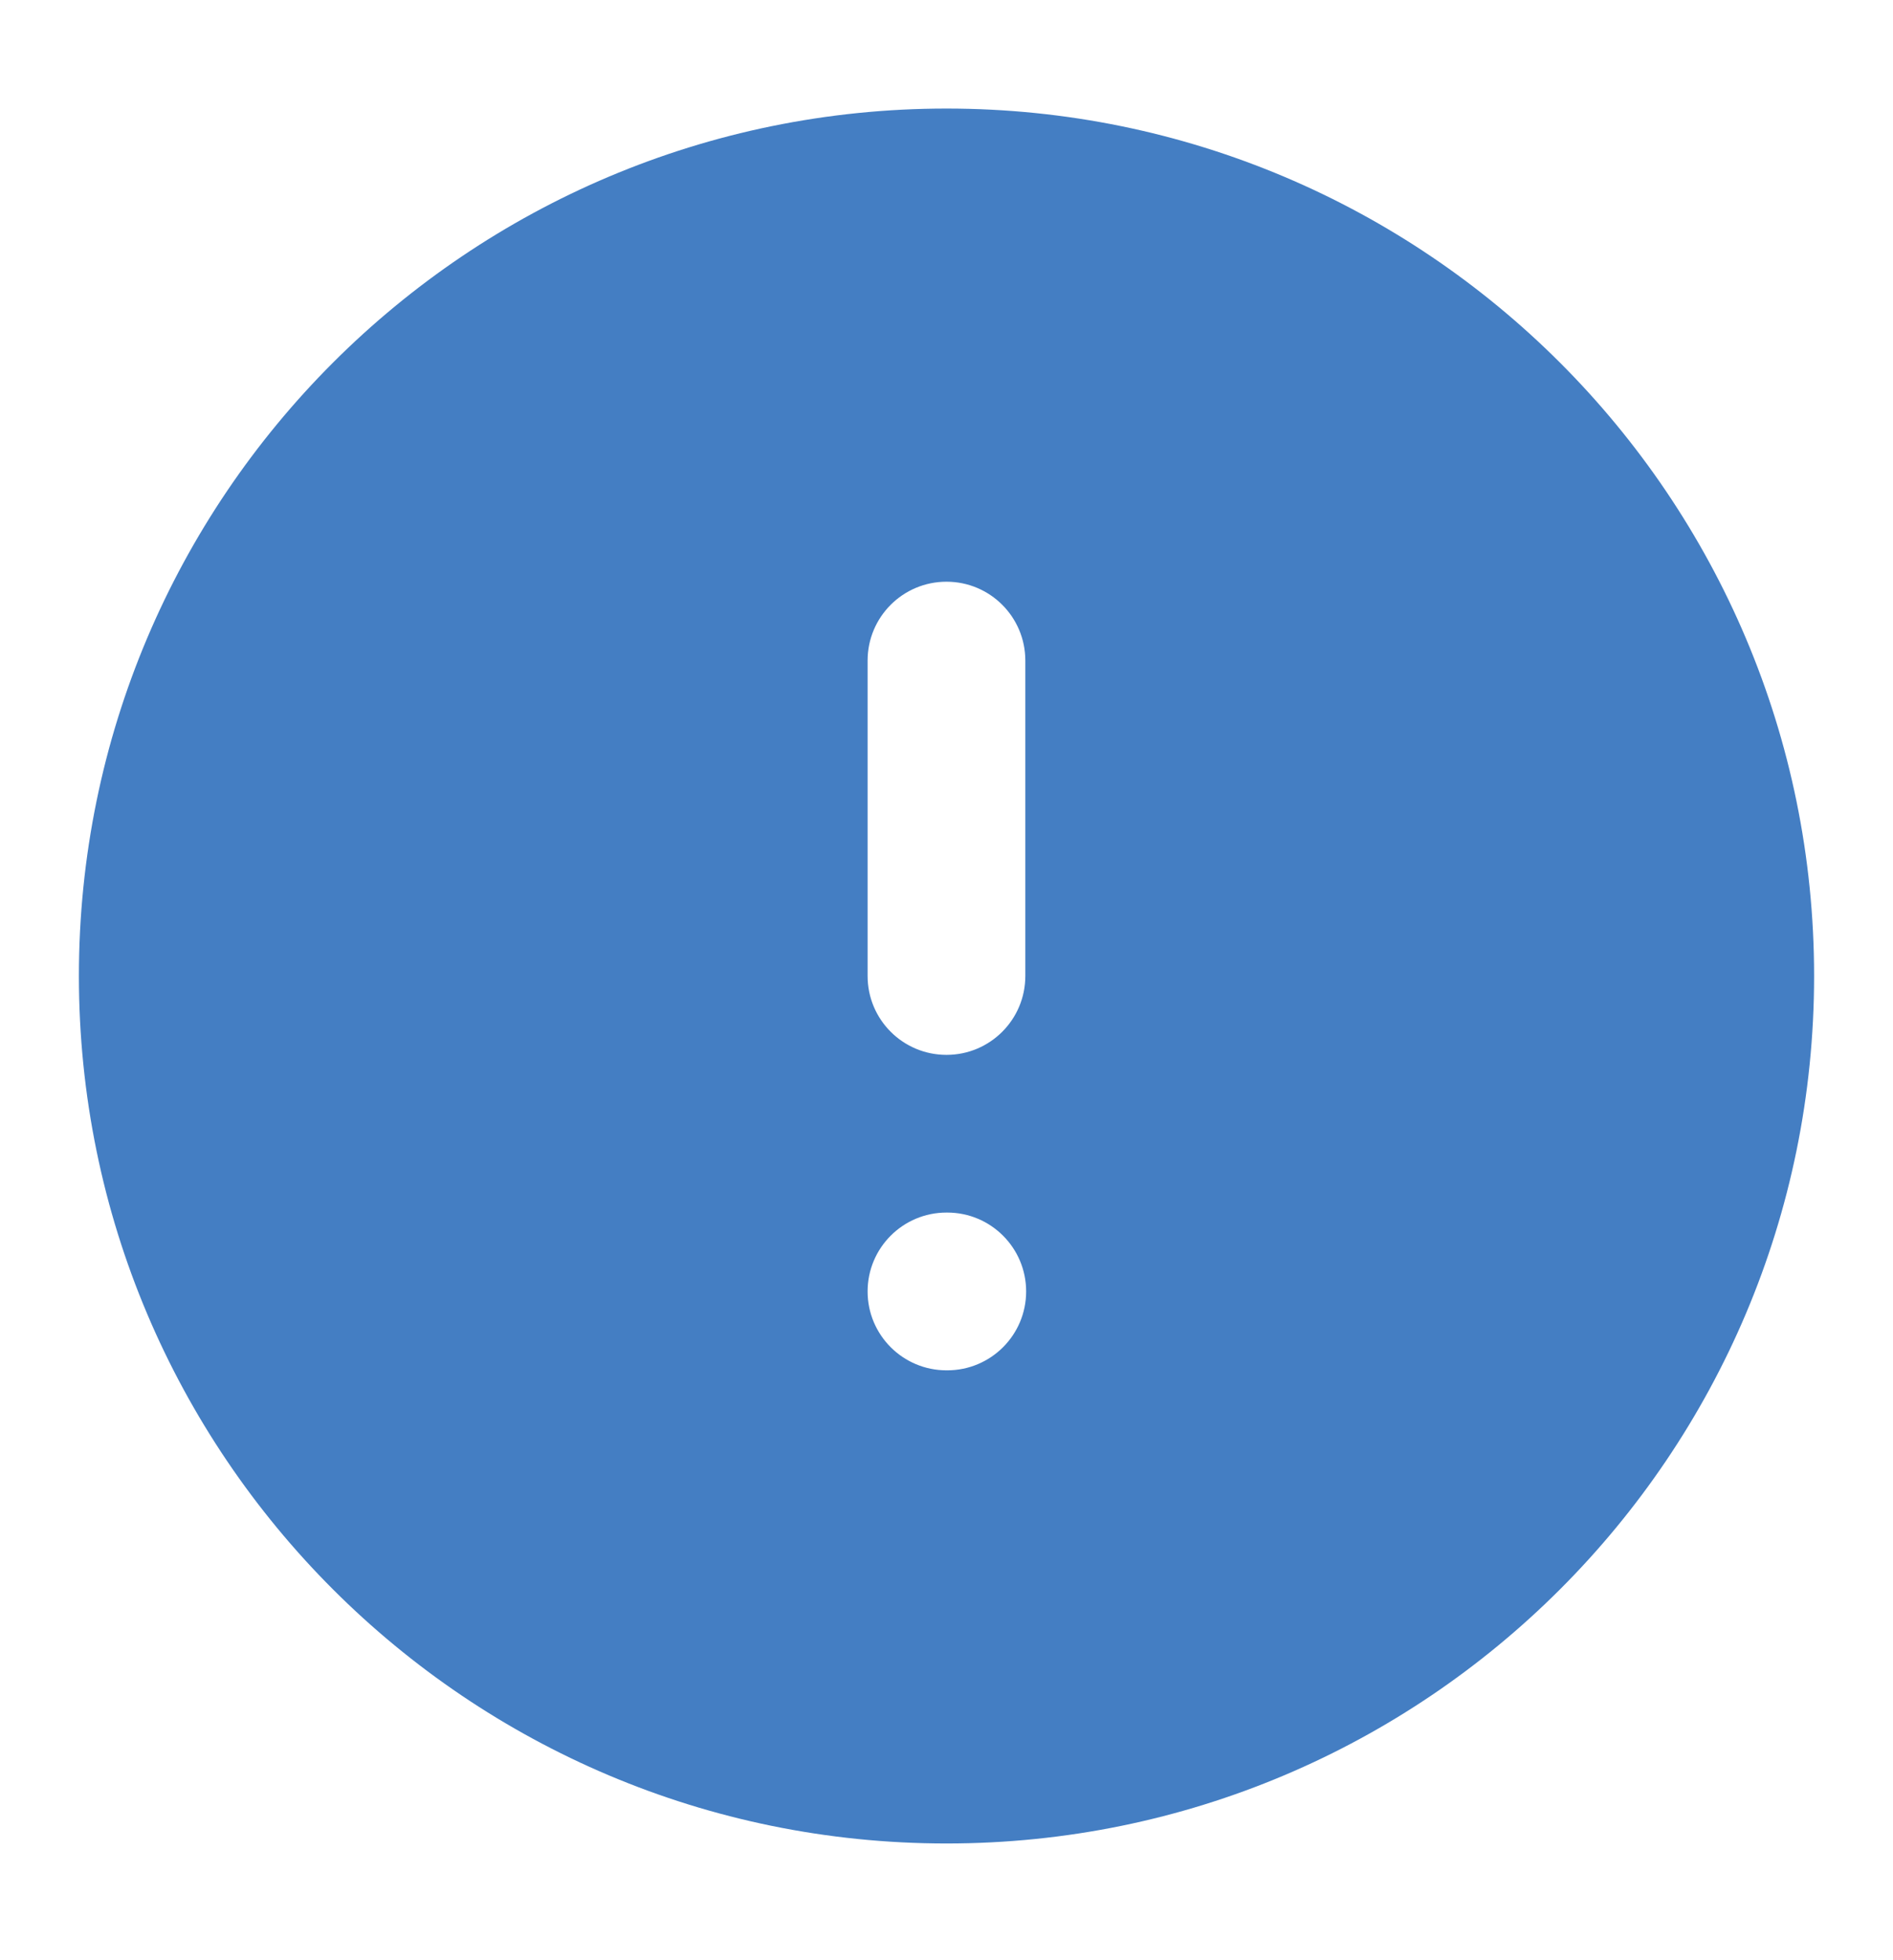 <svg width="28" height="29" viewBox="0 0 28 29" fill="none" xmlns="http://www.w3.org/2000/svg">
<path fill-rule="evenodd" clip-rule="evenodd" d="M14 1.606C6.912 1.606 1.167 7.352 1.167 14.439C1.167 21.527 6.912 27.273 14 27.273C21.087 27.273 26.833 21.527 26.833 14.439C26.833 7.352 21.087 1.606 14 1.606ZM15.166 9.773C15.166 9.128 14.644 8.606 14 8.606C13.355 8.606 12.833 9.128 12.833 9.773V14.439C12.833 15.084 13.355 15.606 14 15.606C14.644 15.606 15.166 15.084 15.166 14.439V9.773ZM14 17.939C13.355 17.939 12.833 18.462 12.833 19.106C12.833 19.75 13.355 20.273 14 20.273H14.011C14.656 20.273 15.178 19.75 15.178 19.106C15.178 18.462 14.656 17.939 14.011 17.939H14Z" fill="#447EC3"/>
</svg>
